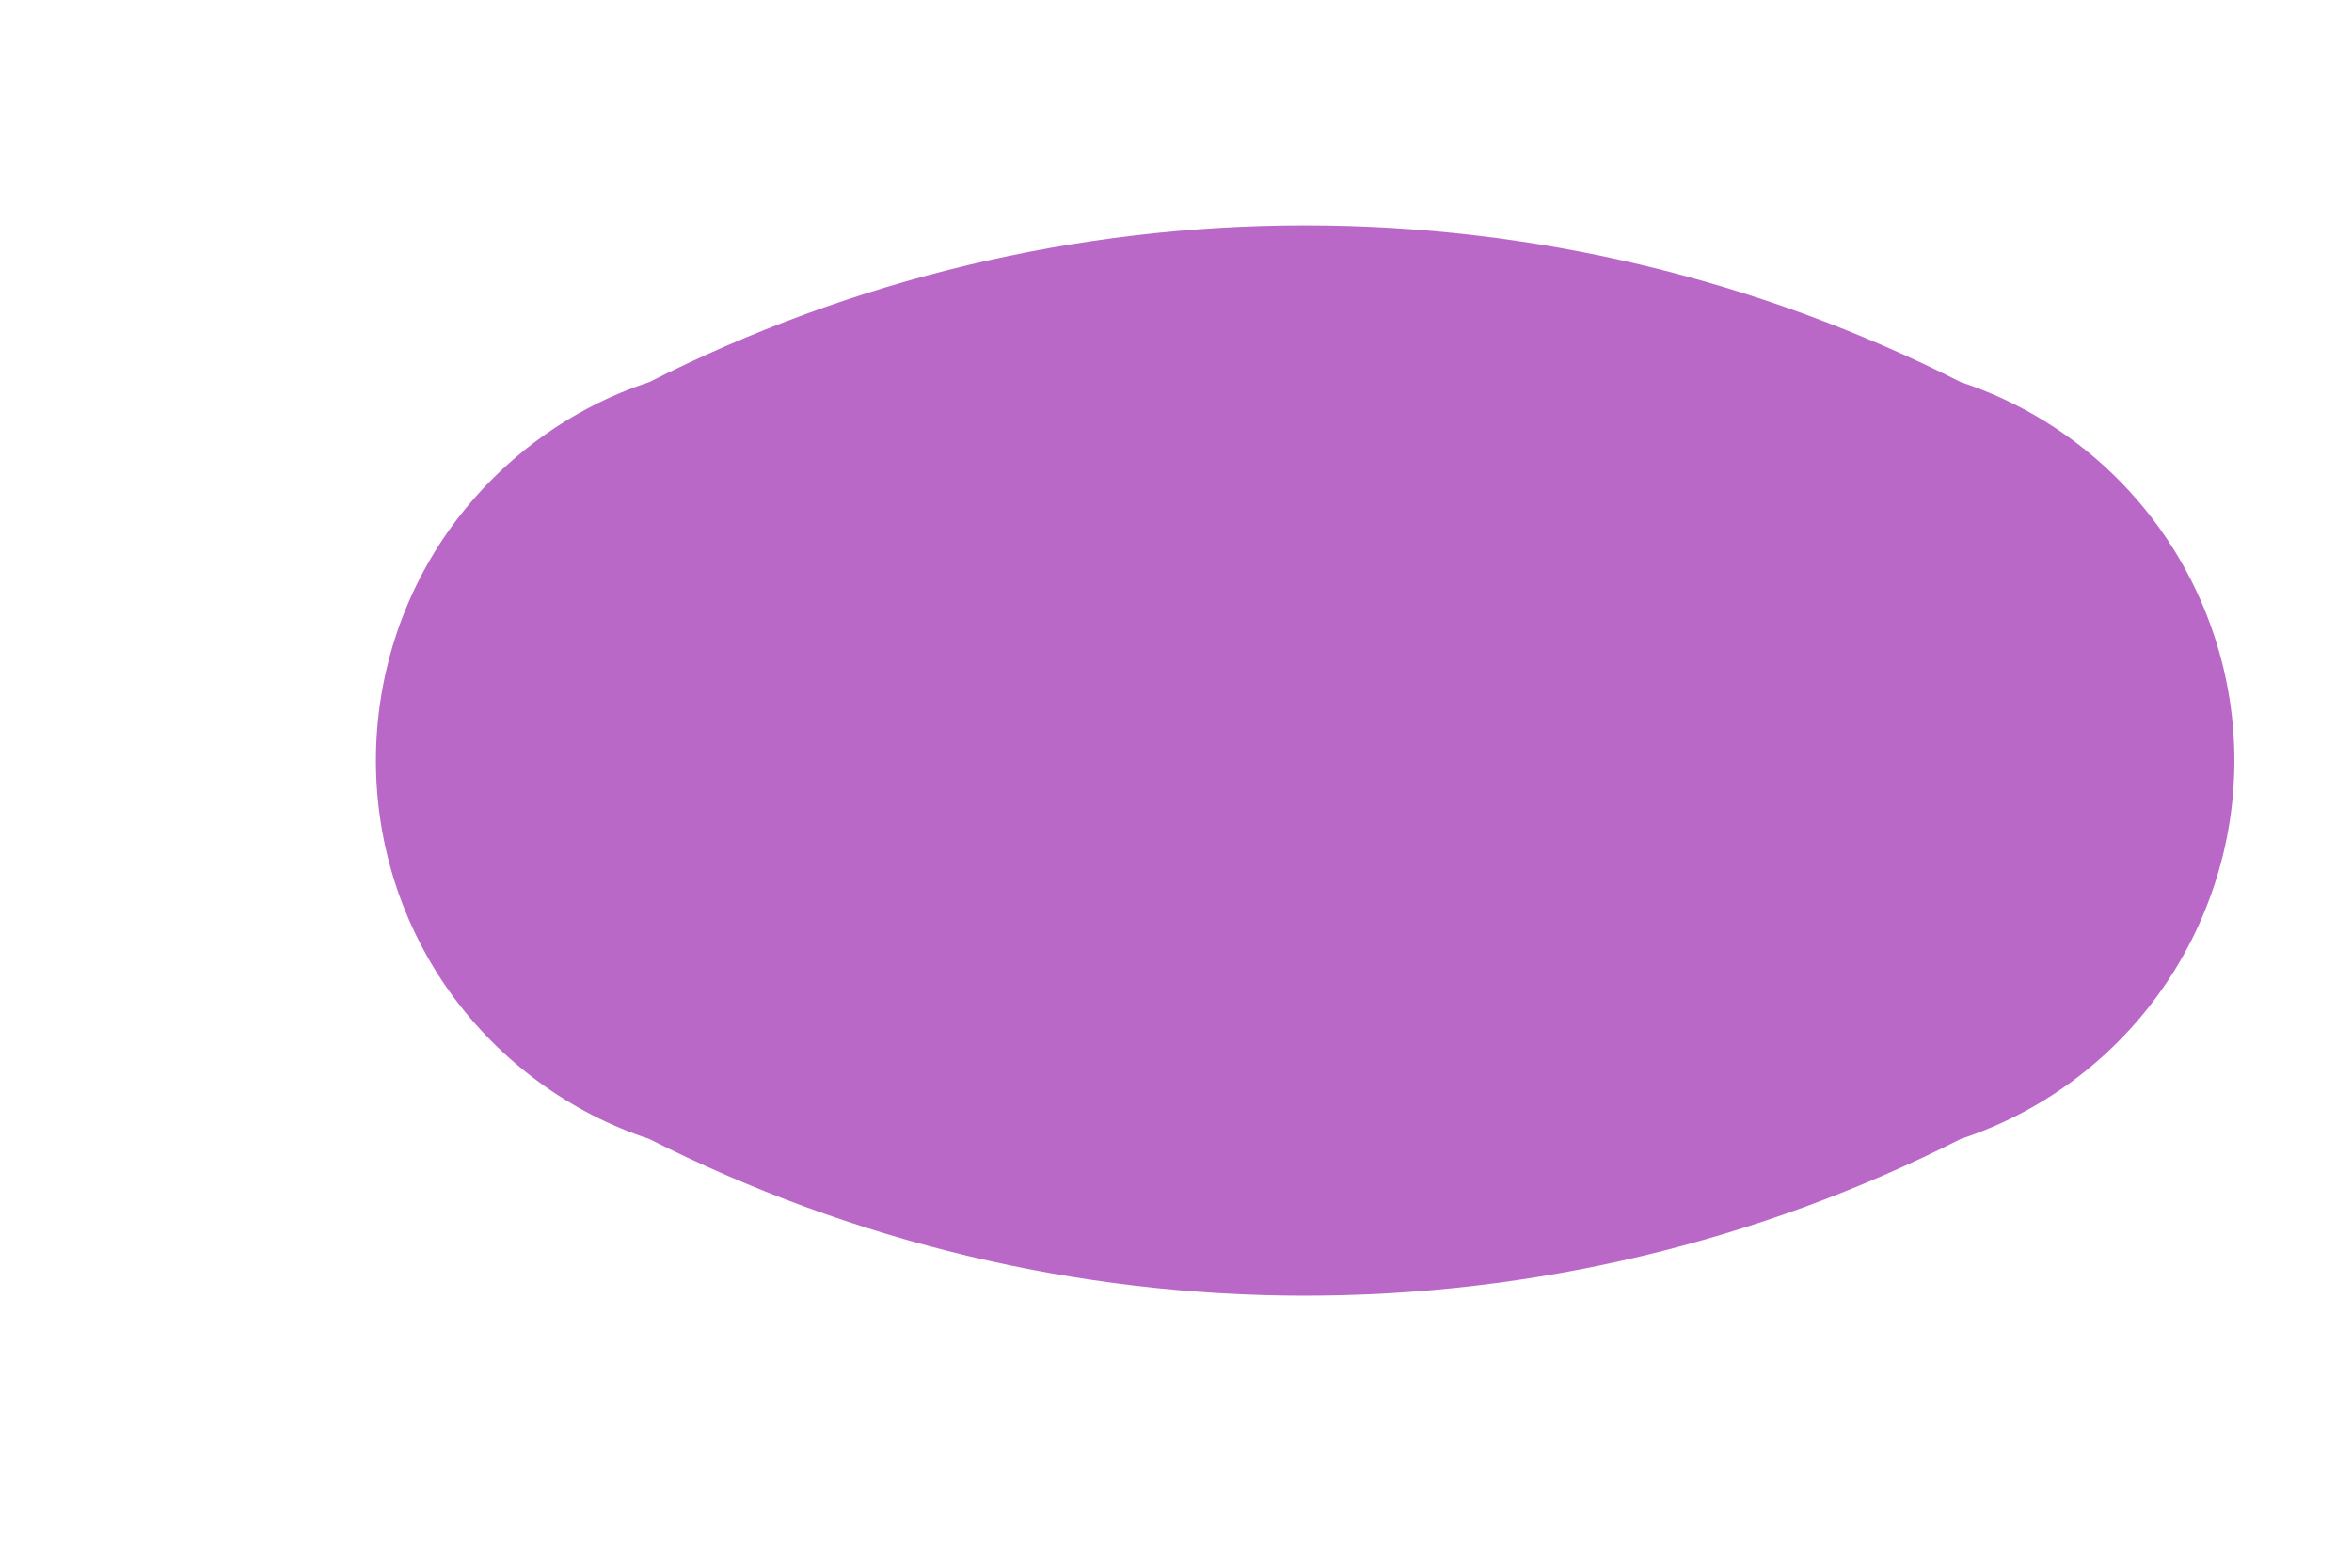 <?xml version="1.0" encoding="UTF-8" standalone="no"?><svg width='6' height='4' viewBox='0 0 6 4' fill='none' xmlns='http://www.w3.org/2000/svg'>
<path d='M1.656 0.975C1.453 1.042 1.277 1.172 1.151 1.345C1.026 1.518 0.959 1.727 0.959 1.941C0.959 2.154 1.026 2.363 1.151 2.536C1.277 2.709 1.453 2.839 1.656 2.906C2.175 3.169 2.748 3.306 3.329 3.306C3.911 3.306 4.484 3.169 5.002 2.906C5.205 2.839 5.382 2.709 5.507 2.536C5.632 2.363 5.7 2.154 5.7 1.941C5.7 1.727 5.632 1.518 5.507 1.345C5.382 1.172 5.205 1.042 5.002 0.975C4.484 0.712 3.911 0.575 3.329 0.575C2.748 0.575 2.175 0.712 1.656 0.975Z' fill='#BA68C8'/>
</svg>
